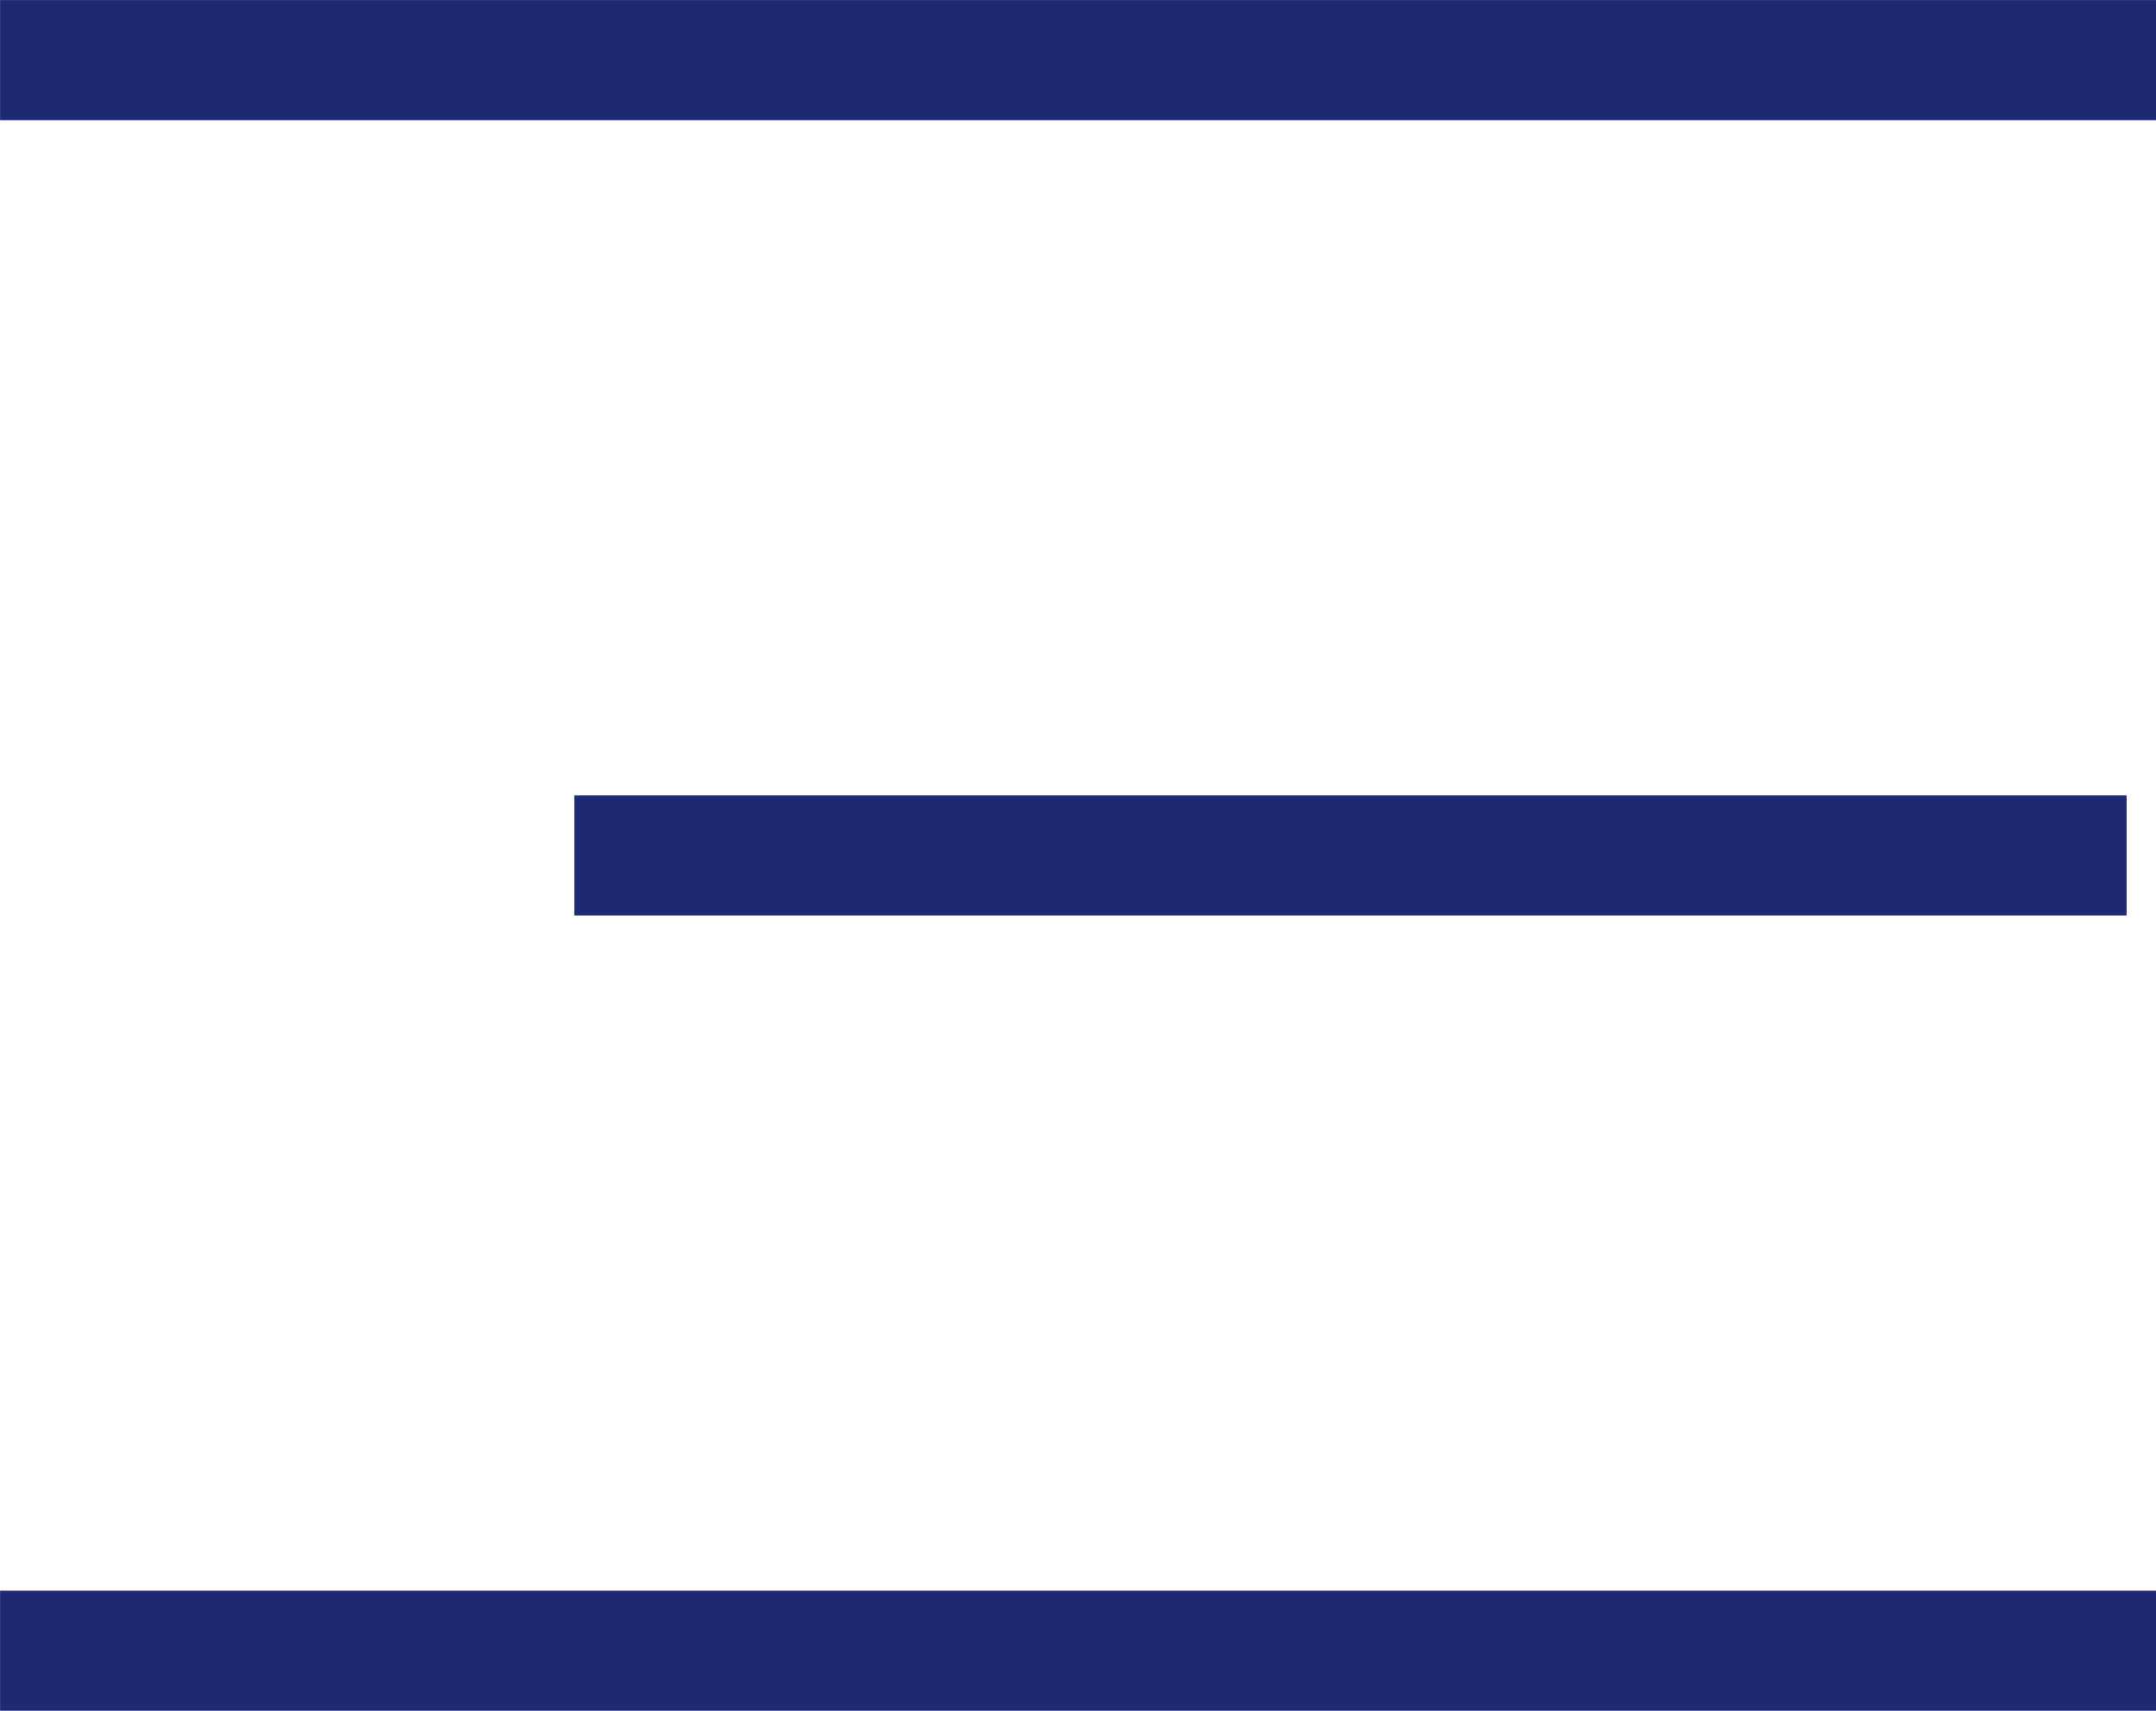 <svg xmlns="http://www.w3.org/2000/svg" width="35.882" height="28.471" viewBox="0 0 35.882 28.471">
  <g id="Group_3158" data-name="Group 3158" transform="translate(-312.93 -29)">
    <path id="Path_2937" data-name="Path 2937" d="M-1428.937-3597.3h35.882" transform="translate(1741.868 3627.301)" fill="none" stroke="#202974" stroke-width="2"/>
    <path id="Path_2938" data-name="Path 2938" d="M-1428.937-3597.3h25.835" transform="translate(1751.425 3640.537)" fill="none" stroke="#202974" stroke-width="2"/>
    <path id="Path_2939" data-name="Path 2939" d="M-1428.937-3597.3h35.882" transform="translate(1741.868 3653.772)" fill="none" stroke="#202974" stroke-width="2"/>
  </g>
</svg>
